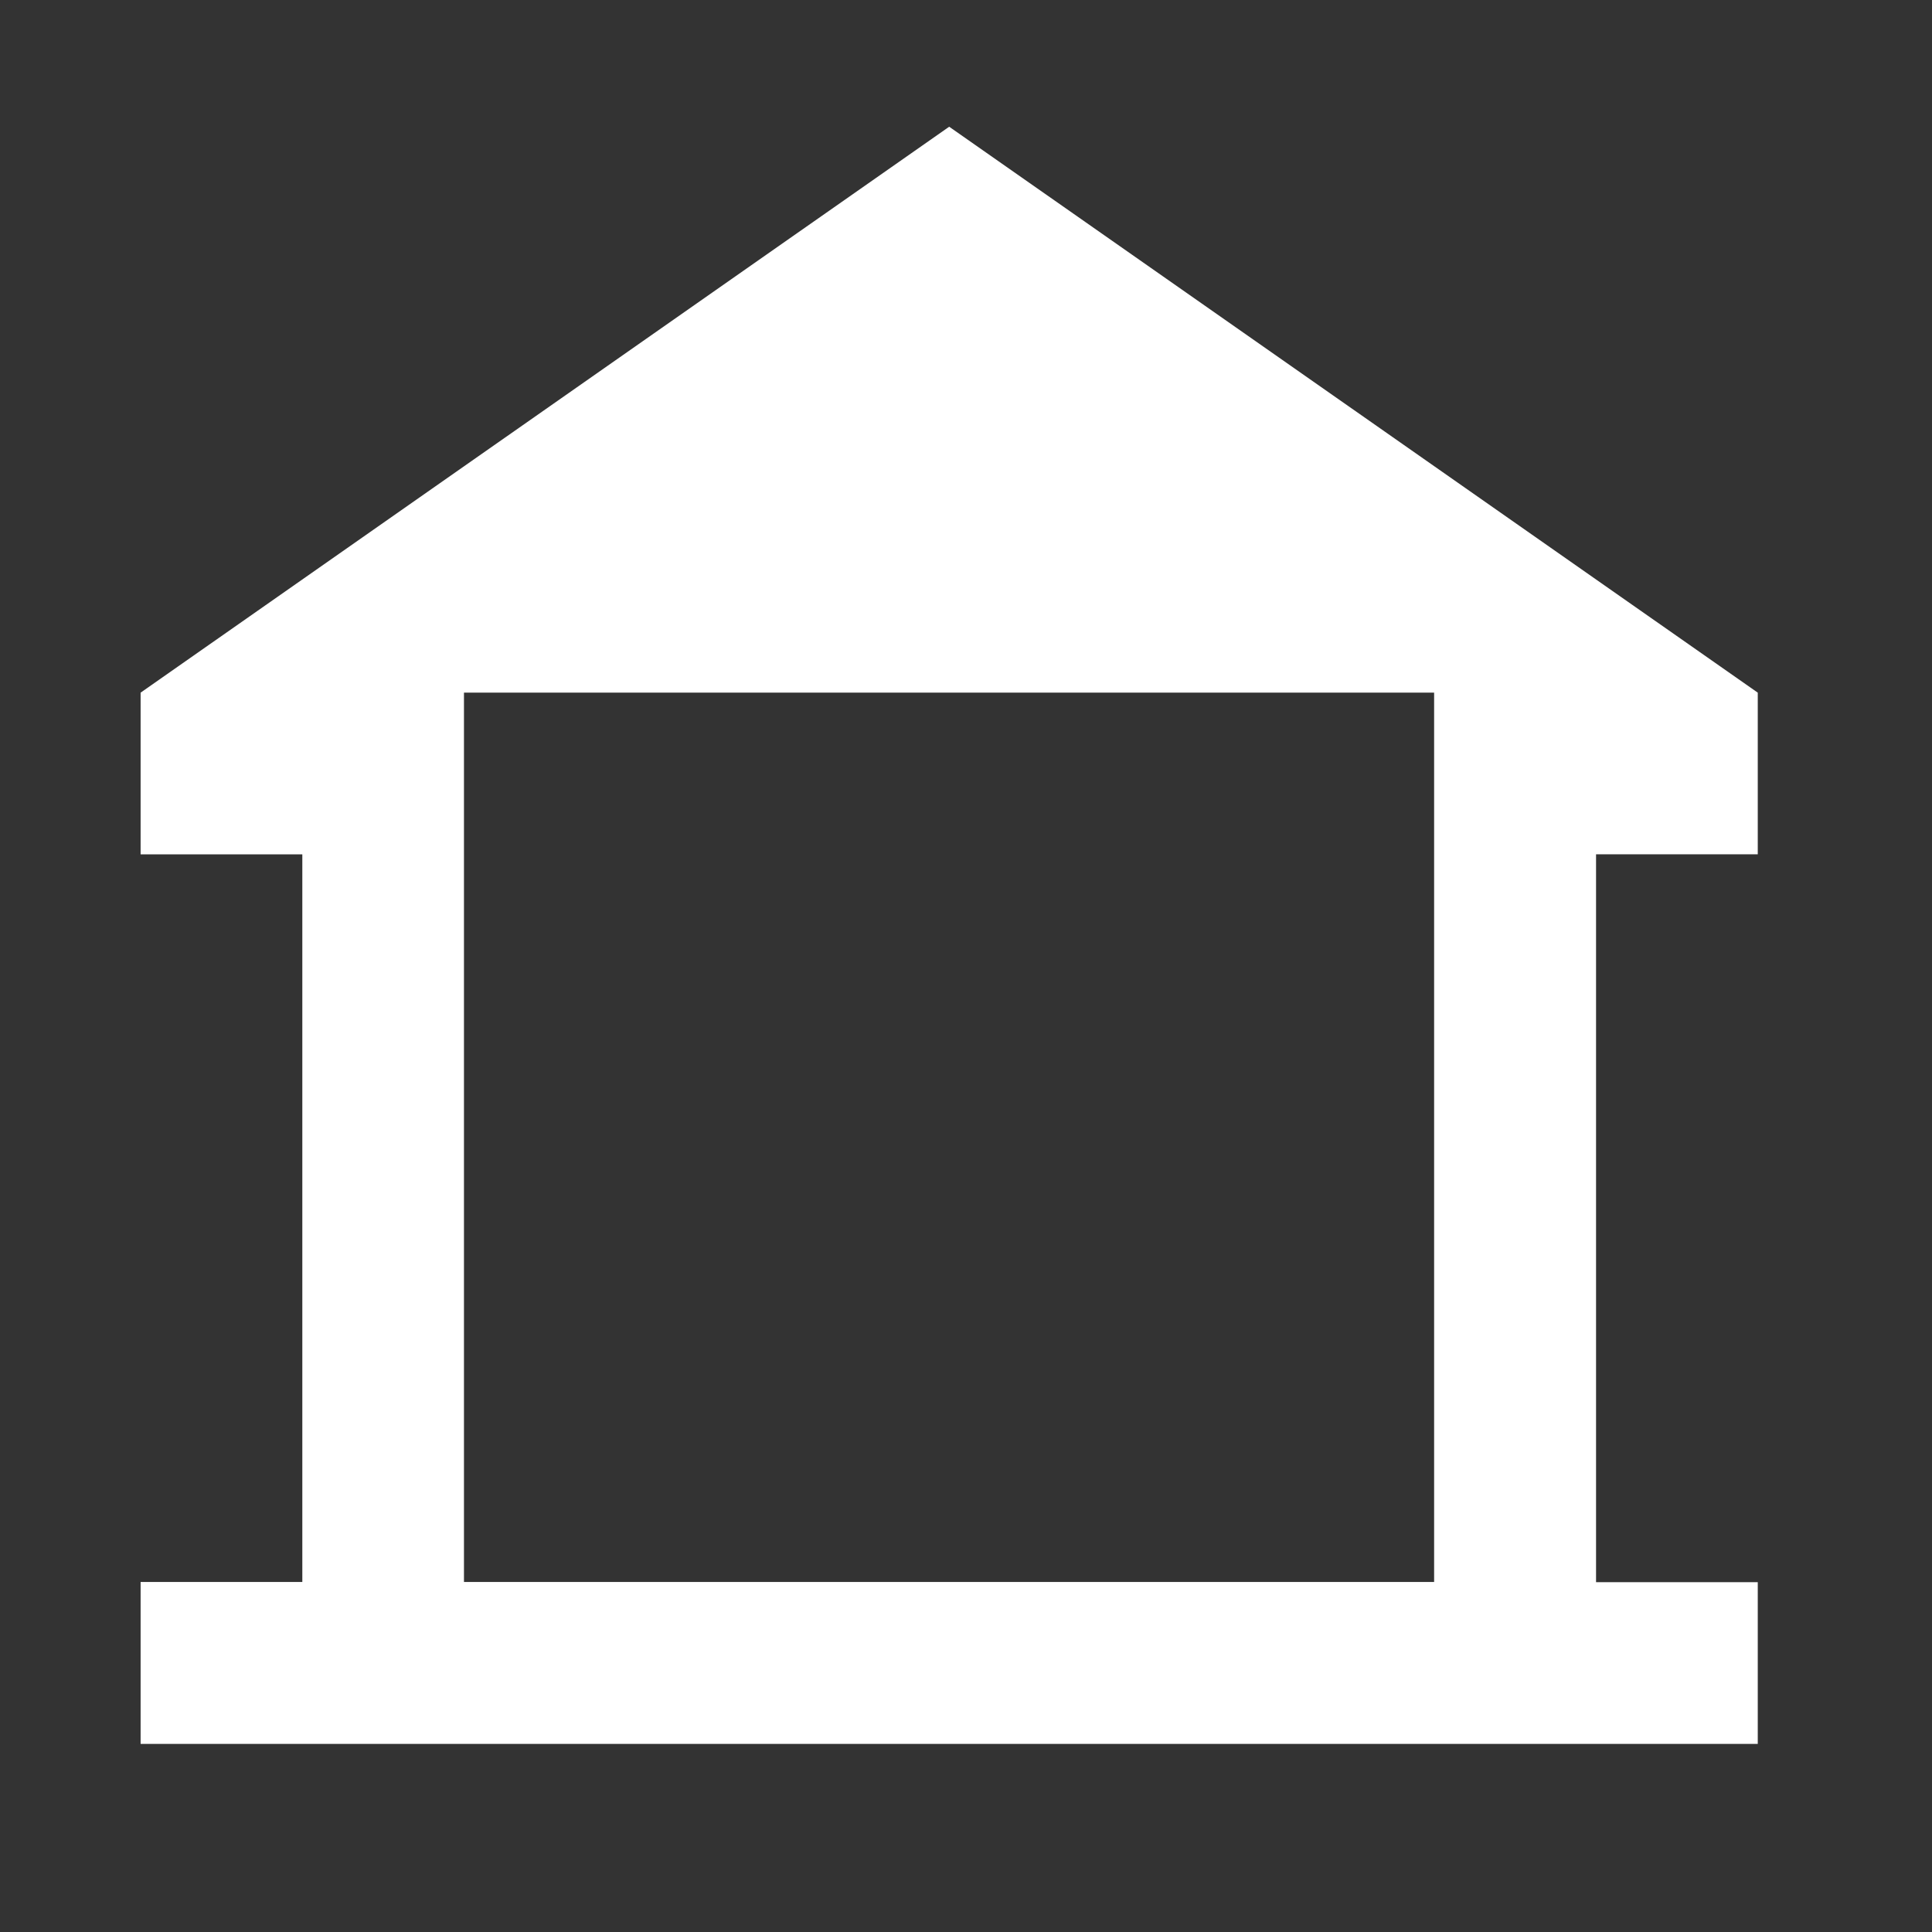 <svg xmlns="http://www.w3.org/2000/svg" width="27" height="27" viewBox="0 0 27 27">
  <rect x="0" y="0" width="27" height="27" fill="#333333" stroke="none"/>
  <g id="museum-24px" transform="translate(-0.295 -0.489)">
    <g id="Group_4579" data-name="Group 4579">
      <rect id="Rectangle_2109" data-name="Rectangle 2109" width="27" height="27" transform="translate(0.295 0.489)" fill="none"/>
    </g>
    <g id="Group_4581" data-name="Group 4581" transform="translate(2.26 2.26)">
      <g id="Group_4580" data-name="Group 4580">
        <path id="Path_2997" data-name="Path 2997" d="M24.6,12.168V9.909L13.3,2,2,9.909v2.26H4.26V22.337H2V24.6H24.6v-2.26h-2.26V12.168ZM20.077,22.337H6.519V9.909H20.077Z" transform="translate(-2 -2)" fill="#FFFFFF"/>
      </g>
    </g>
  </g>
</svg>
